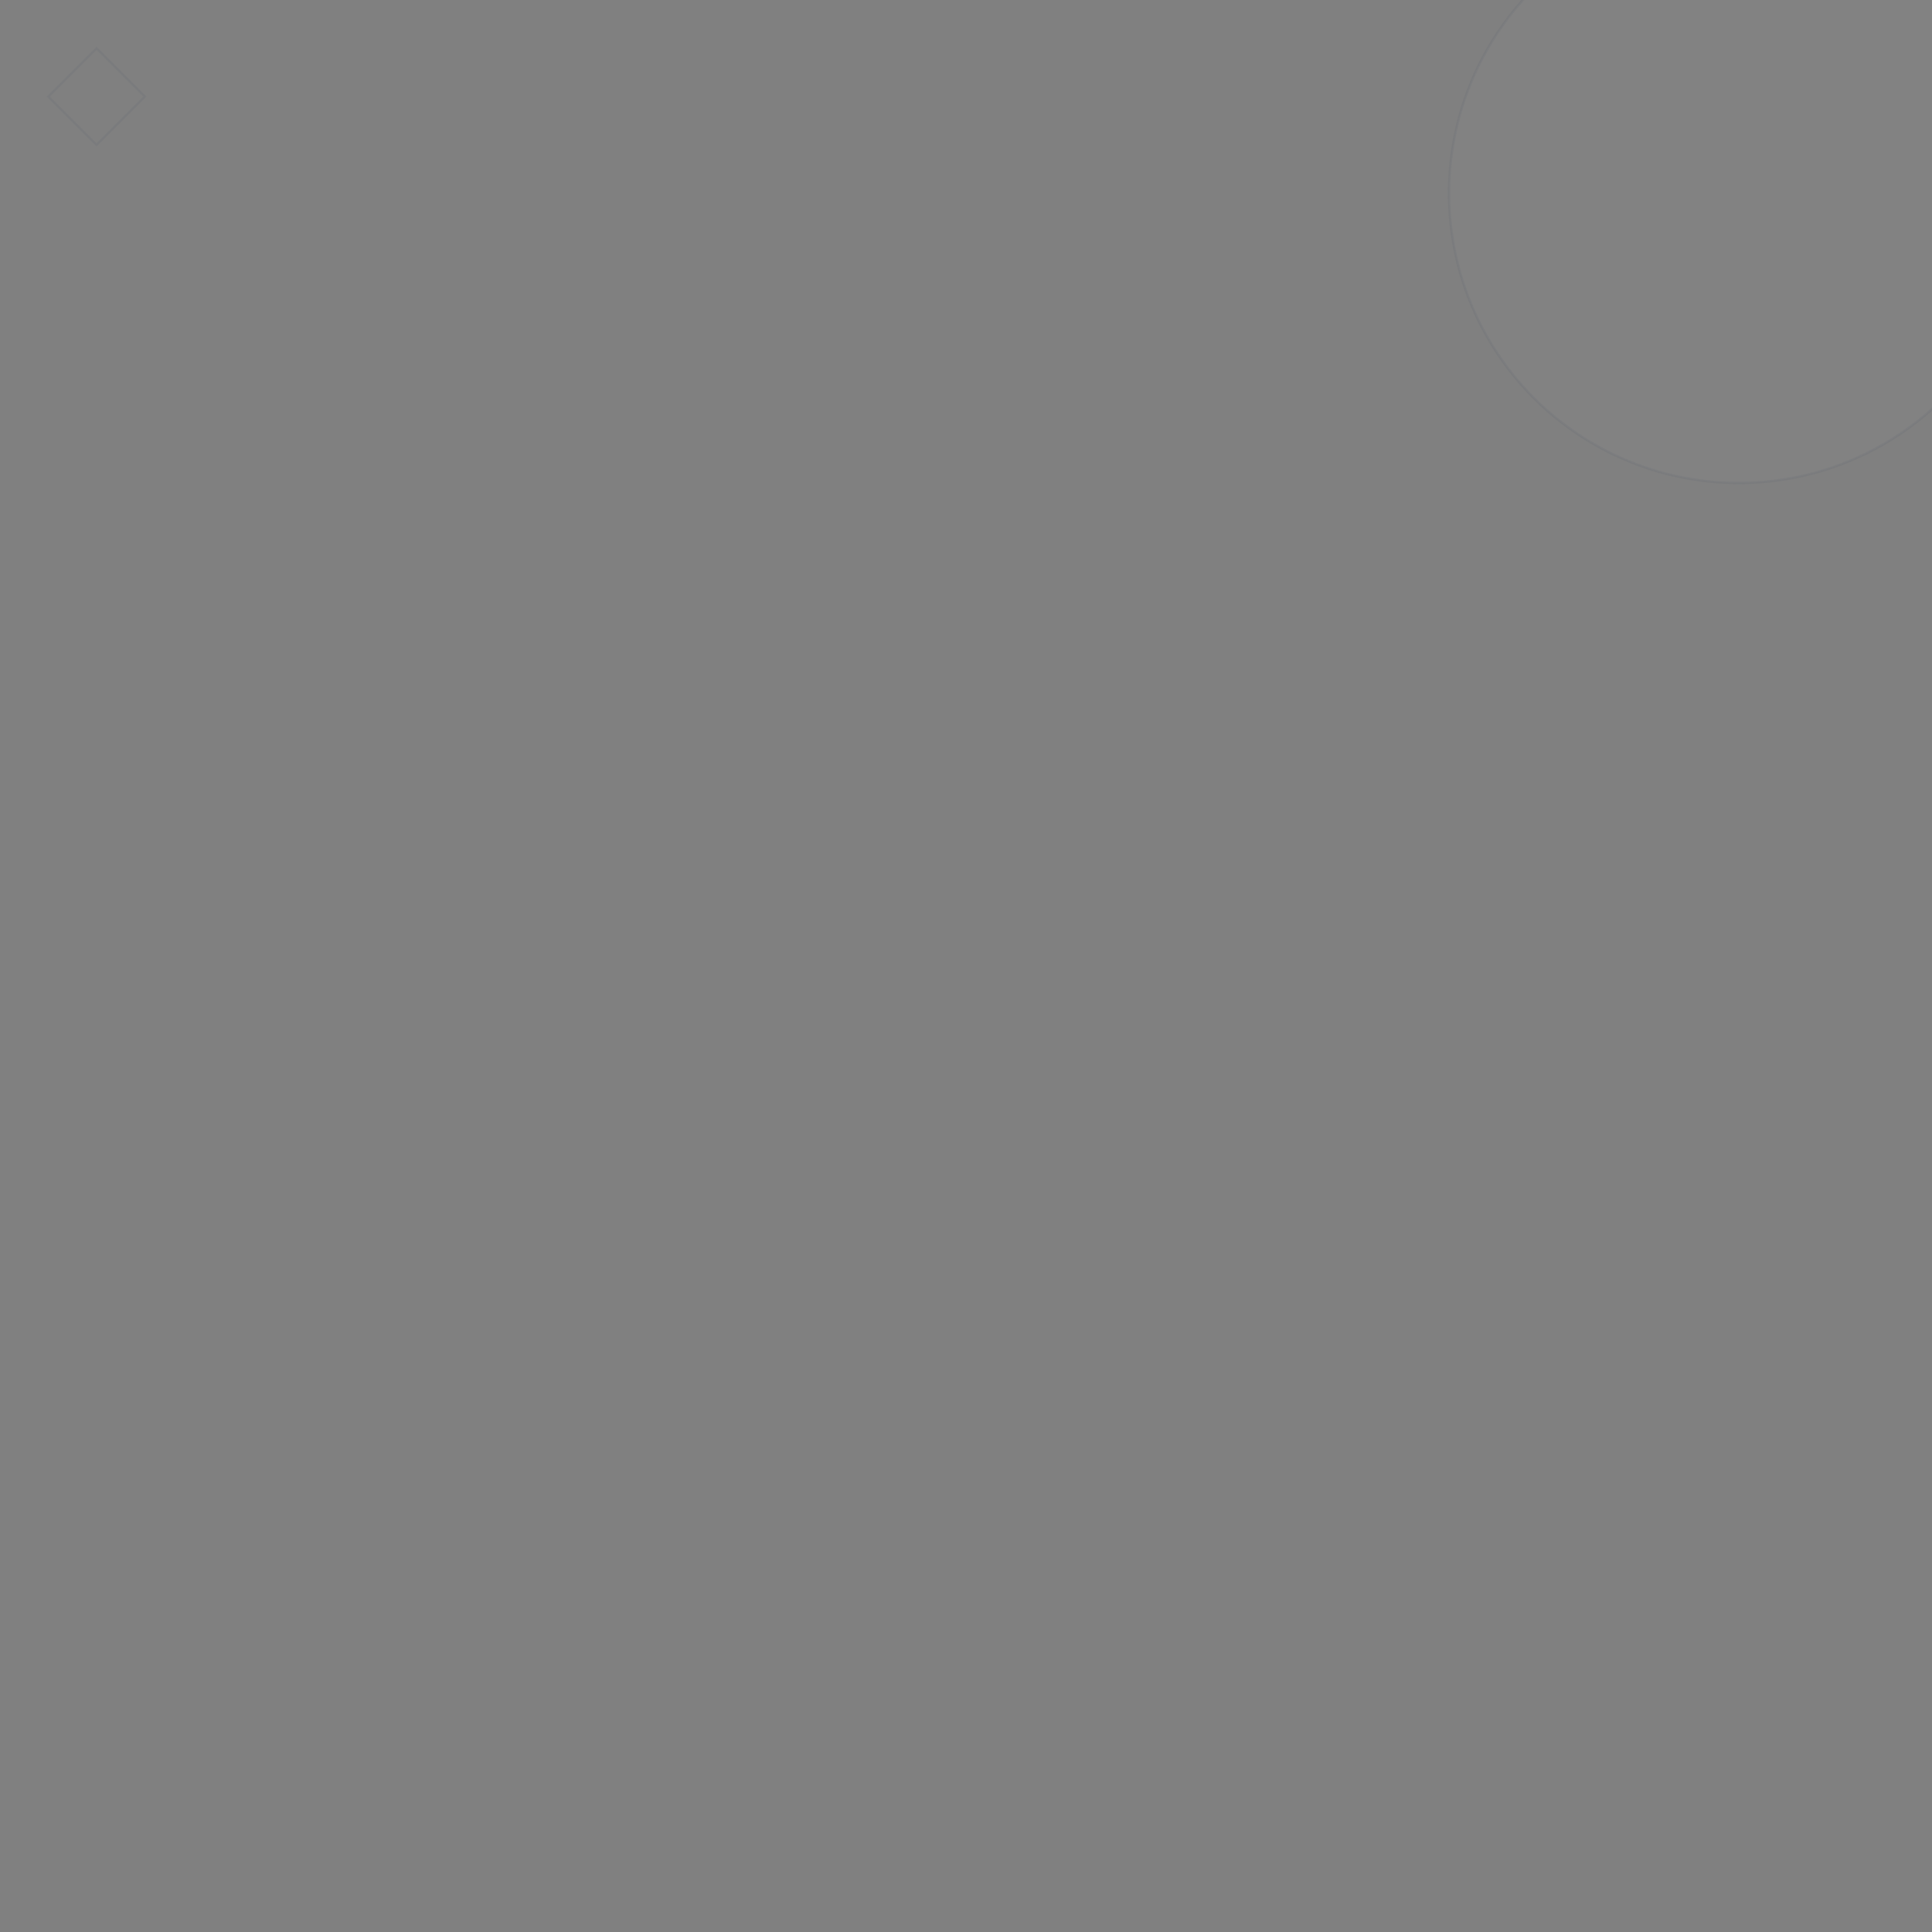 <svg xmlns="http://www.w3.org/2000/svg" width="800" height="800" viewBox="0 0 800 800" preserveAspectRatio="xMaxYMin meet">
  <rect x="0" y="0" width="800" height="800" fill="#808080" stroke="none"/>
  <defs>
    <linearGradient id="g1" x1="0" x2="1">
      <stop offset="0" stop-color="#0b2740" stop-opacity="0.8"/>
      <stop offset="1" stop-color="#07203a" stop-opacity="0.6"/>
    </linearGradient>
  </defs>
  <g fill="none" stroke="#2b3f55" stroke-opacity="0.06" stroke-width="1">
    <g transform="translate(20,20)">
      <!-- rows of hex grid -->
      <!-- Generated simple pattern -->
      <path d="M0 20 L20 0 L40 20 L20 40 Z" />
      <g fill="#ffffff" fill-opacity="0.02">
        <circle cx="700" cy="60" r="120" />
      </g>
    </g>
  </g>
</svg>